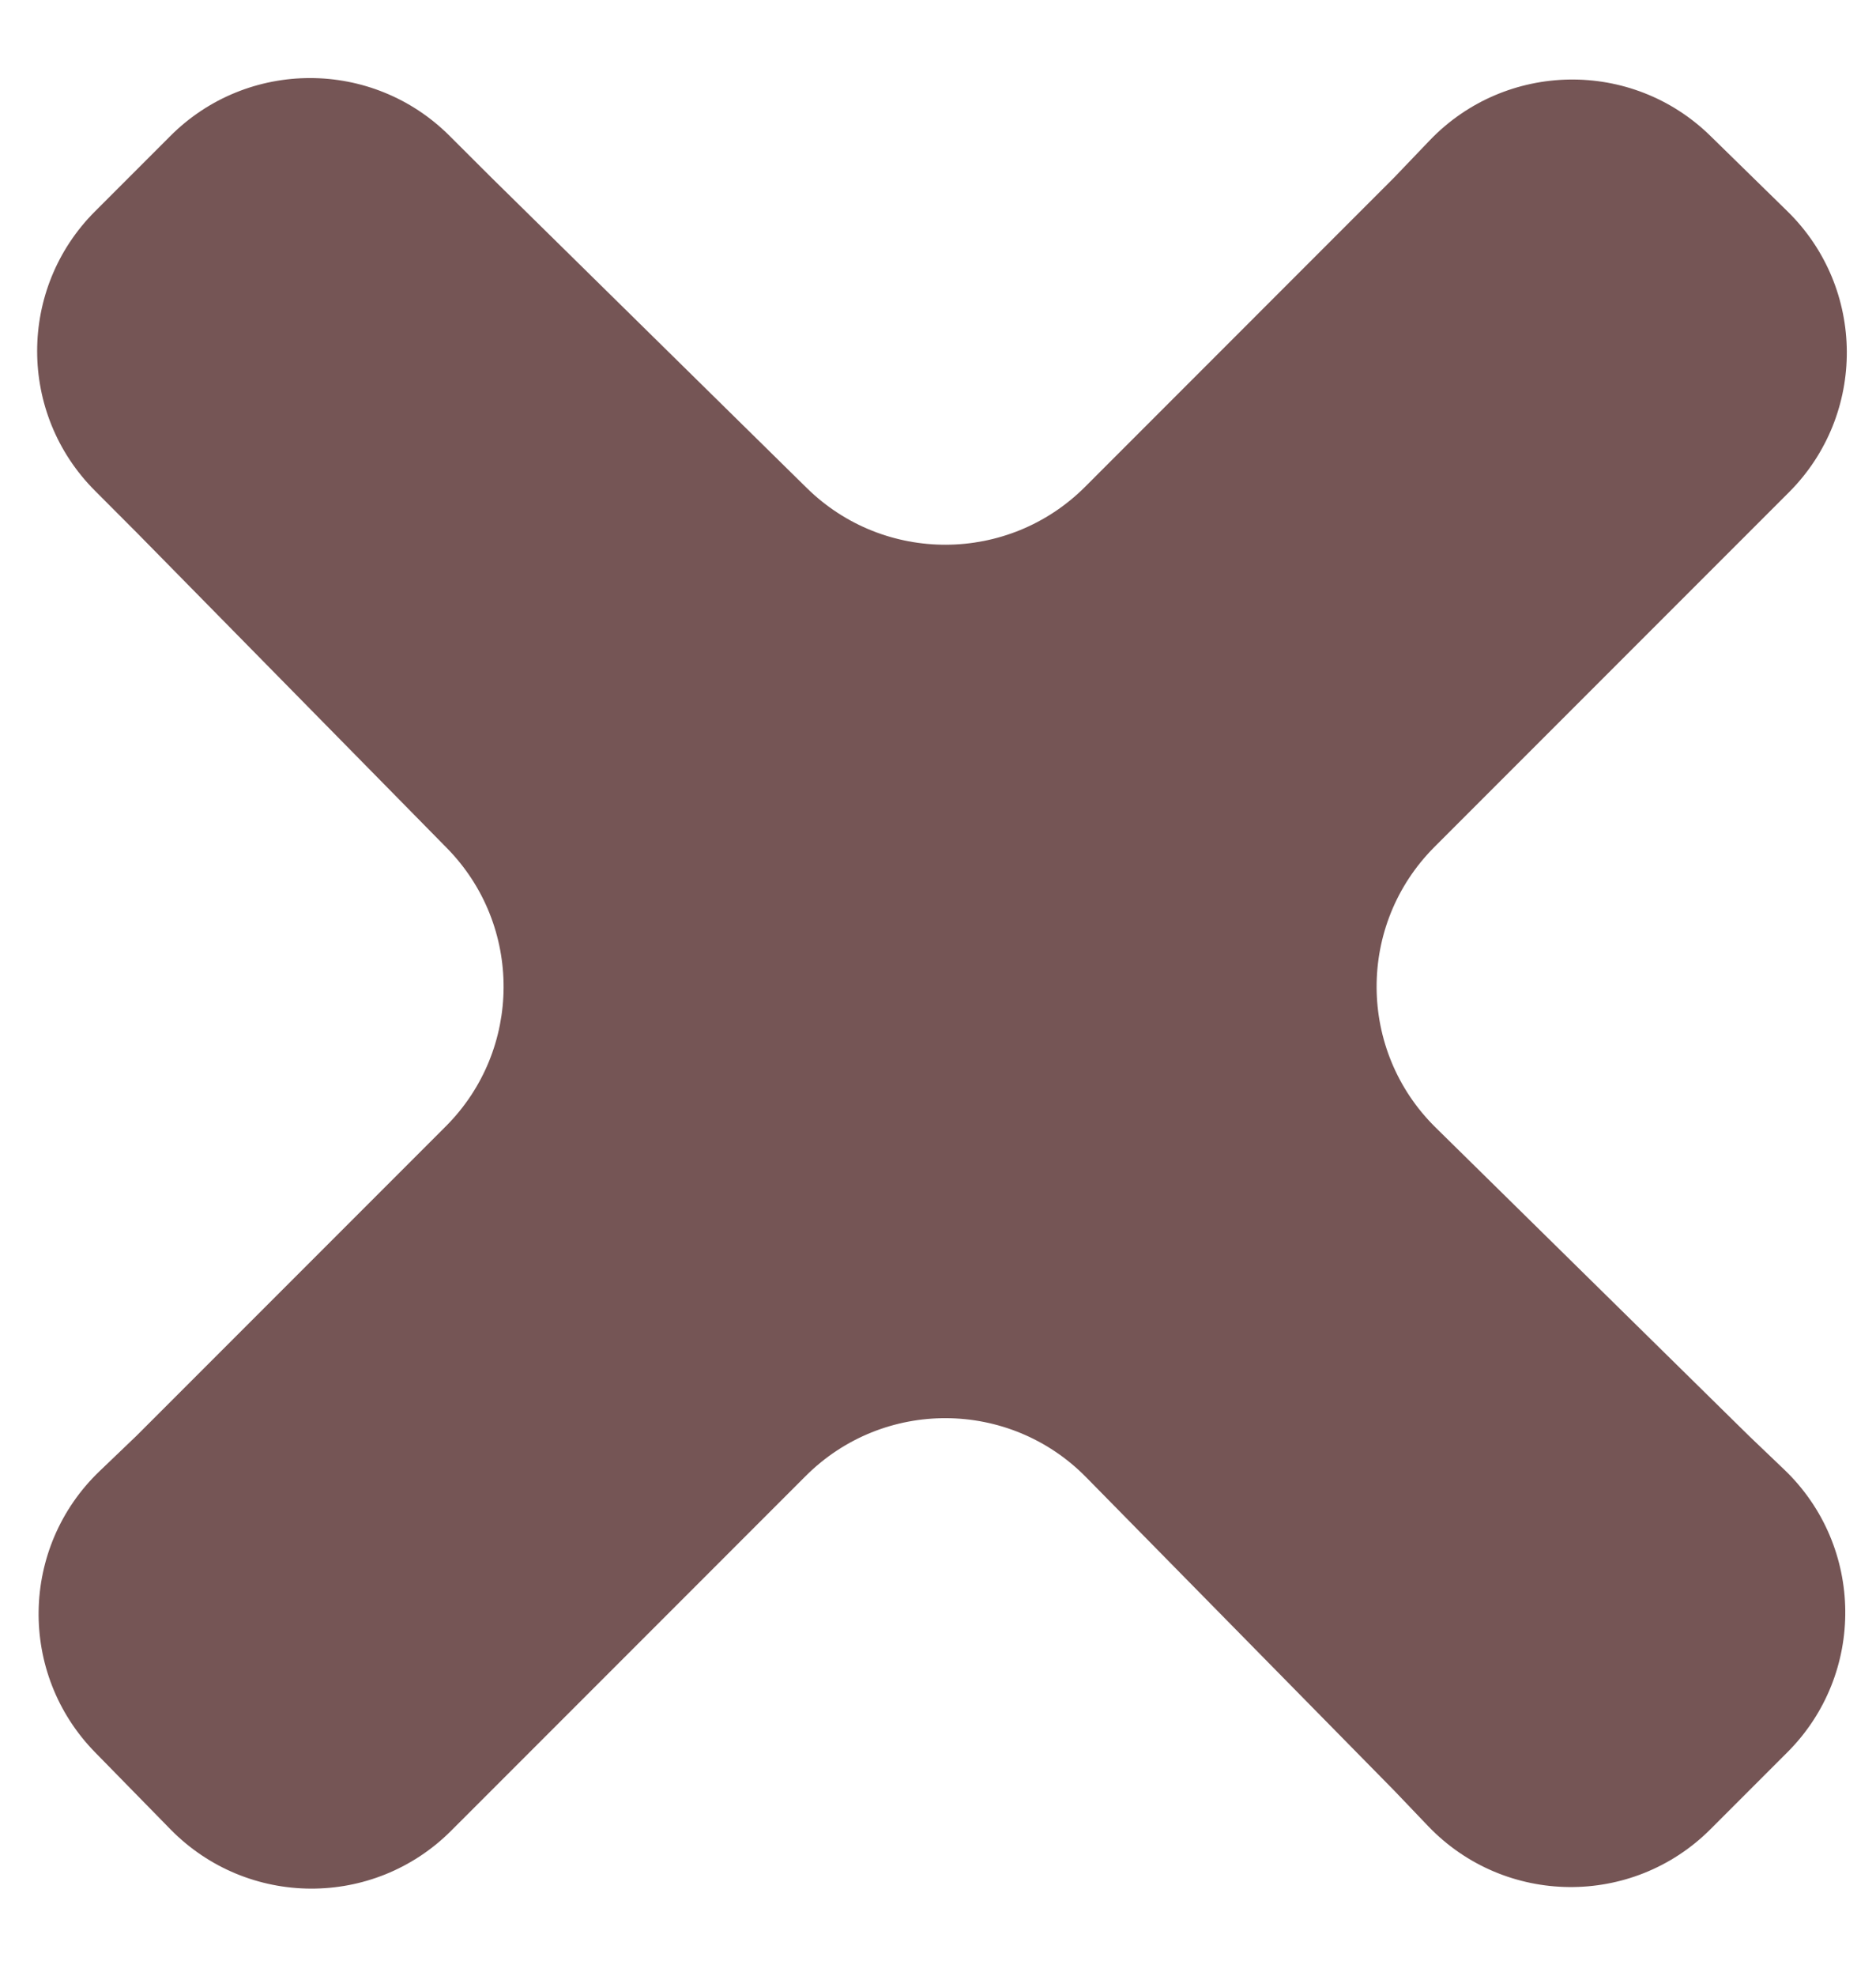 <svg width="19" height="20" viewBox="0 0 19 20" fill="none" xmlns="http://www.w3.org/2000/svg">
<path d="M4.554 1.376C3.773 0.595 2.507 0.595 1.726 1.376L0.962 2.14C0.181 2.921 0.181 4.187 0.962 4.968L1.382 5.389L4.527 8.586C5.296 9.369 5.291 10.626 4.515 11.402L1.382 14.535L1.007 14.894C0.204 15.664 0.183 16.942 0.962 17.738L1.726 18.518C2.505 19.313 3.782 19.32 4.569 18.533L4.975 18.127L8.16 14.942C8.946 14.156 10.221 14.162 11 14.954L14.121 18.127L14.465 18.487C15.241 19.296 16.531 19.31 17.324 18.517L18.103 17.738C18.896 16.945 18.882 15.655 18.073 14.879L17.713 14.535L14.54 11.414C13.748 10.635 13.742 9.36 14.528 8.574L17.713 5.389L18.119 4.983C18.905 4.196 18.899 2.919 18.104 2.14L17.323 1.376C16.528 0.597 15.25 0.618 14.48 1.421L14.121 1.796L10.989 4.929C10.212 5.705 8.955 5.71 8.172 4.941L4.975 1.796L4.554 1.376Z" fill="#755555"/>
</svg>
